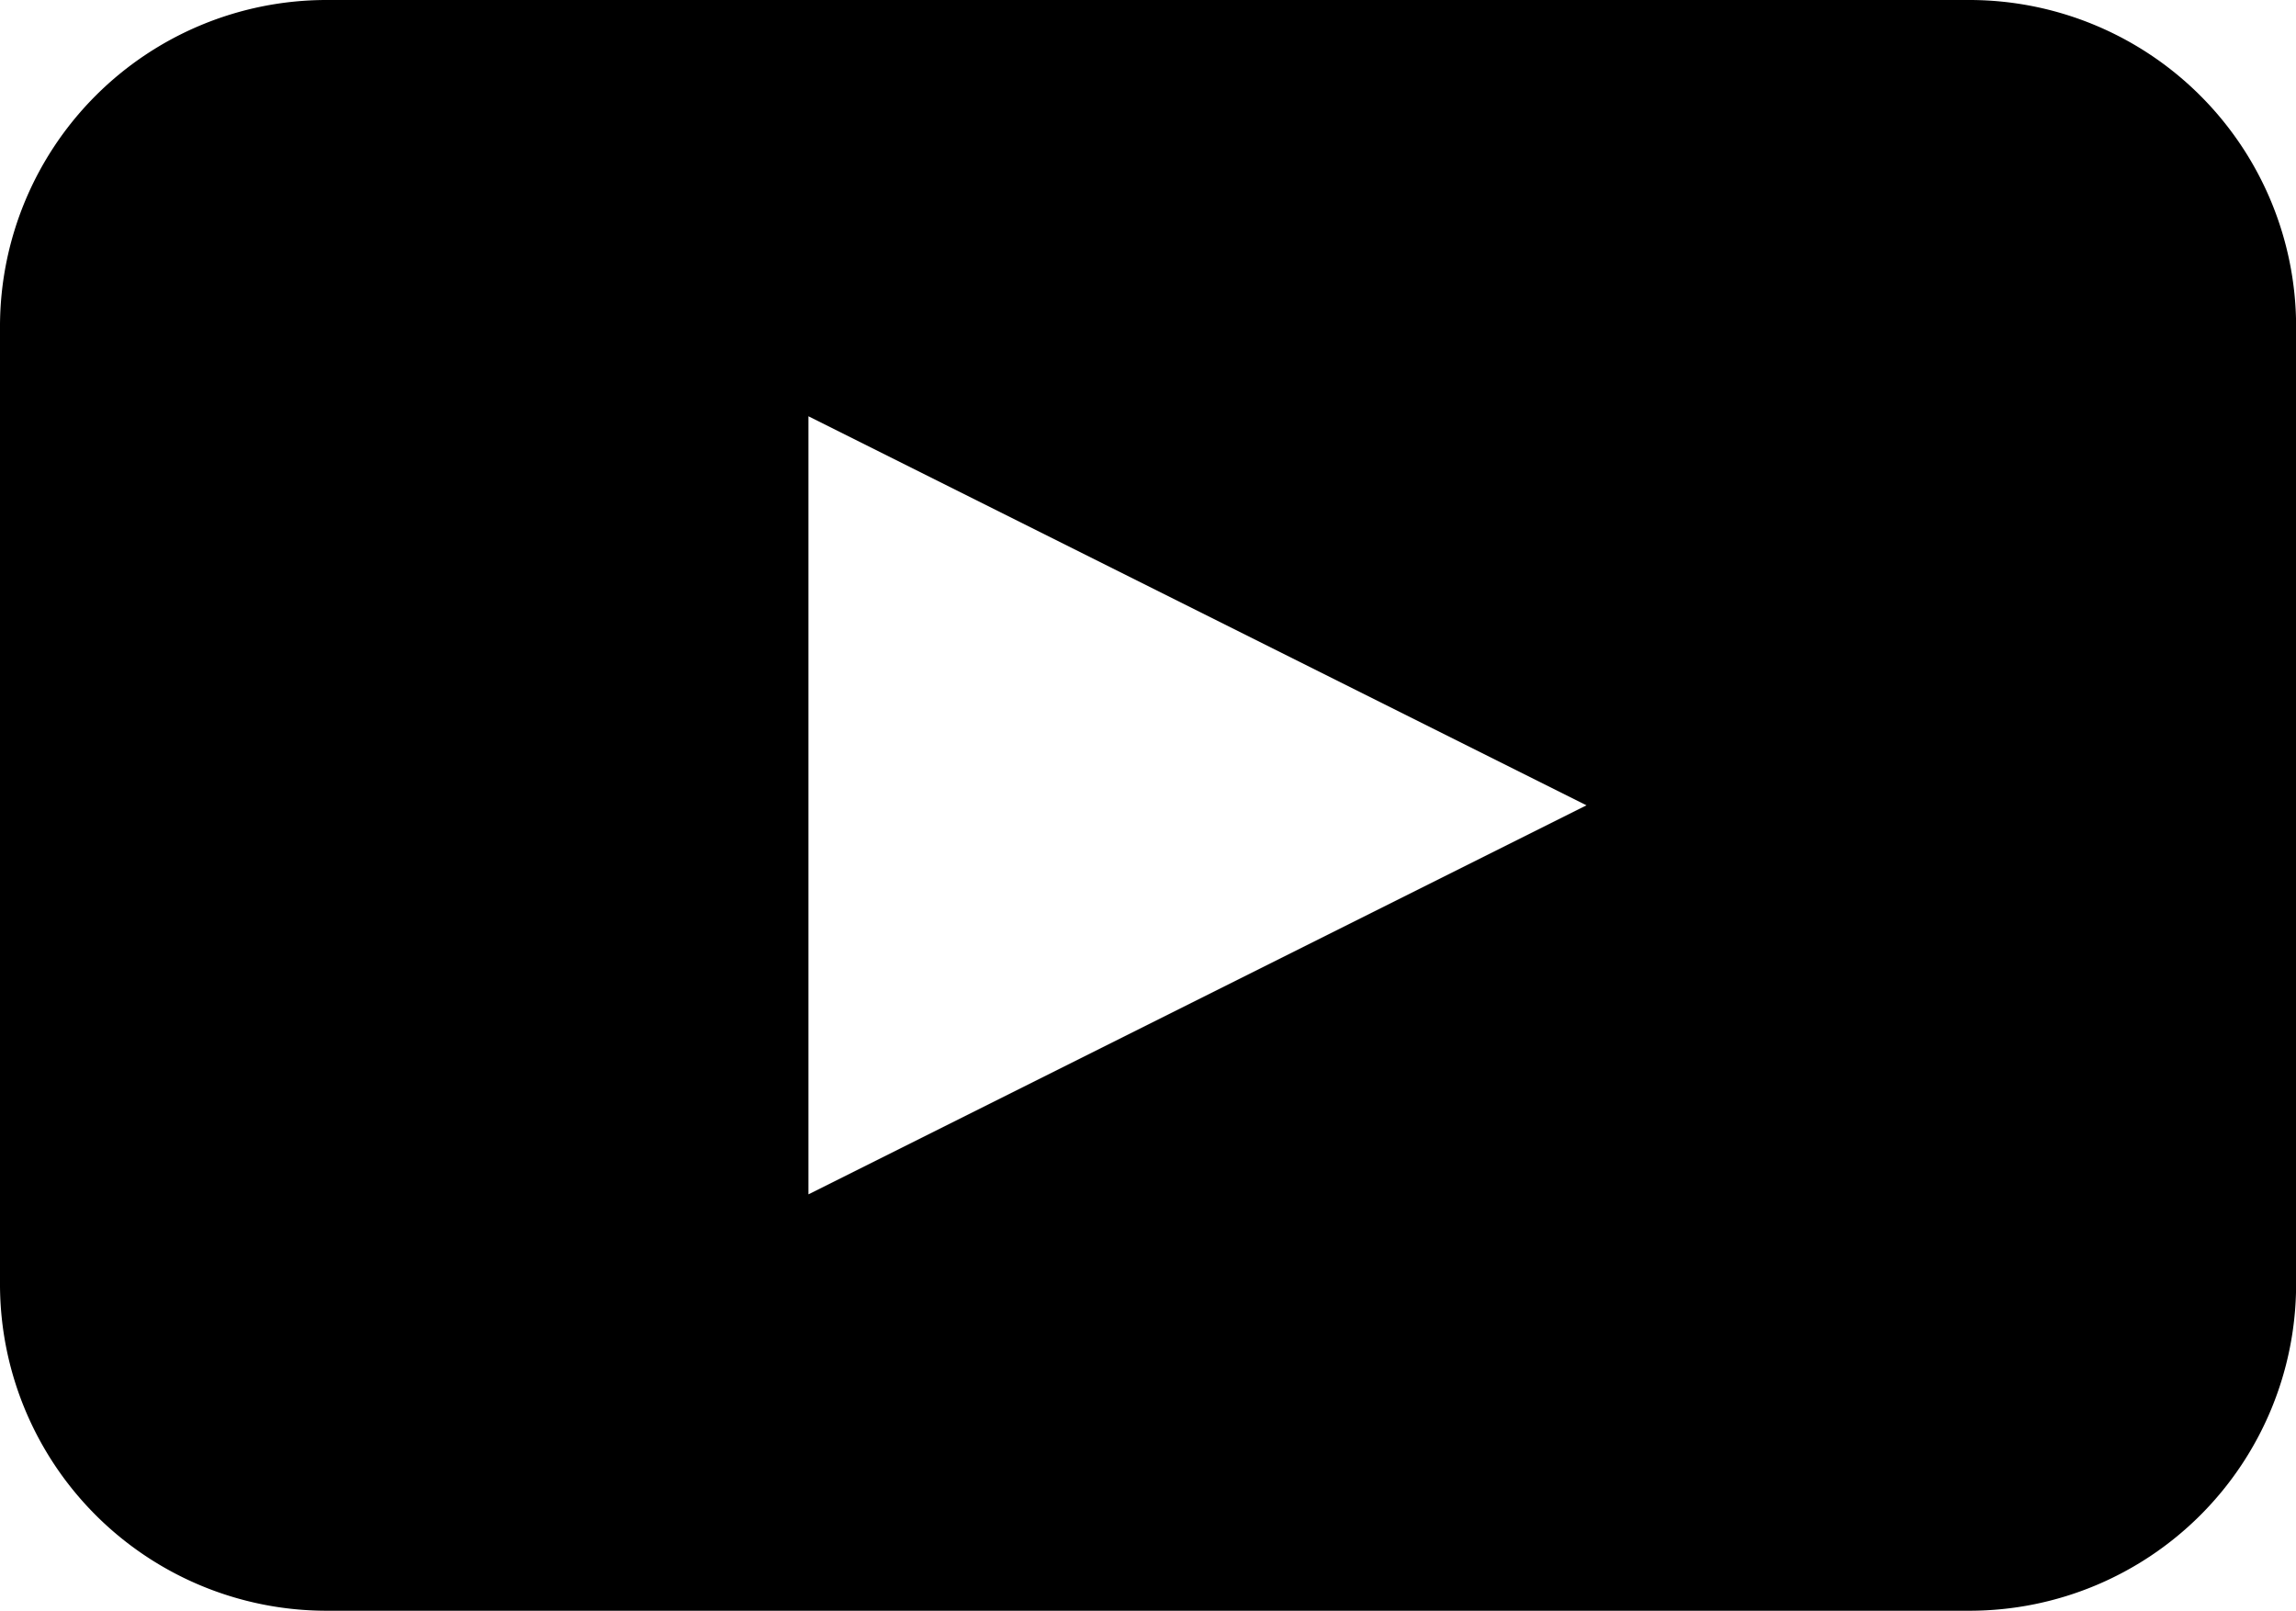<svg version="1" xmlns="http://www.w3.org/2000/svg" width="19.979" height="14.015" viewBox="0 0 19.979 14.015"><path d="M17.145 0H2.835A2.842 2.842 0 0 0 0 2.835v8.345a2.842 2.842 0 0 0 2.835 2.835h14.31a2.842 2.842 0 0 0 2.835-2.835V2.835A2.844 2.844 0 0 0 17.145 0zM7.035 10.392v-6.77l6.77 3.385-6.77 3.385z"/></svg>